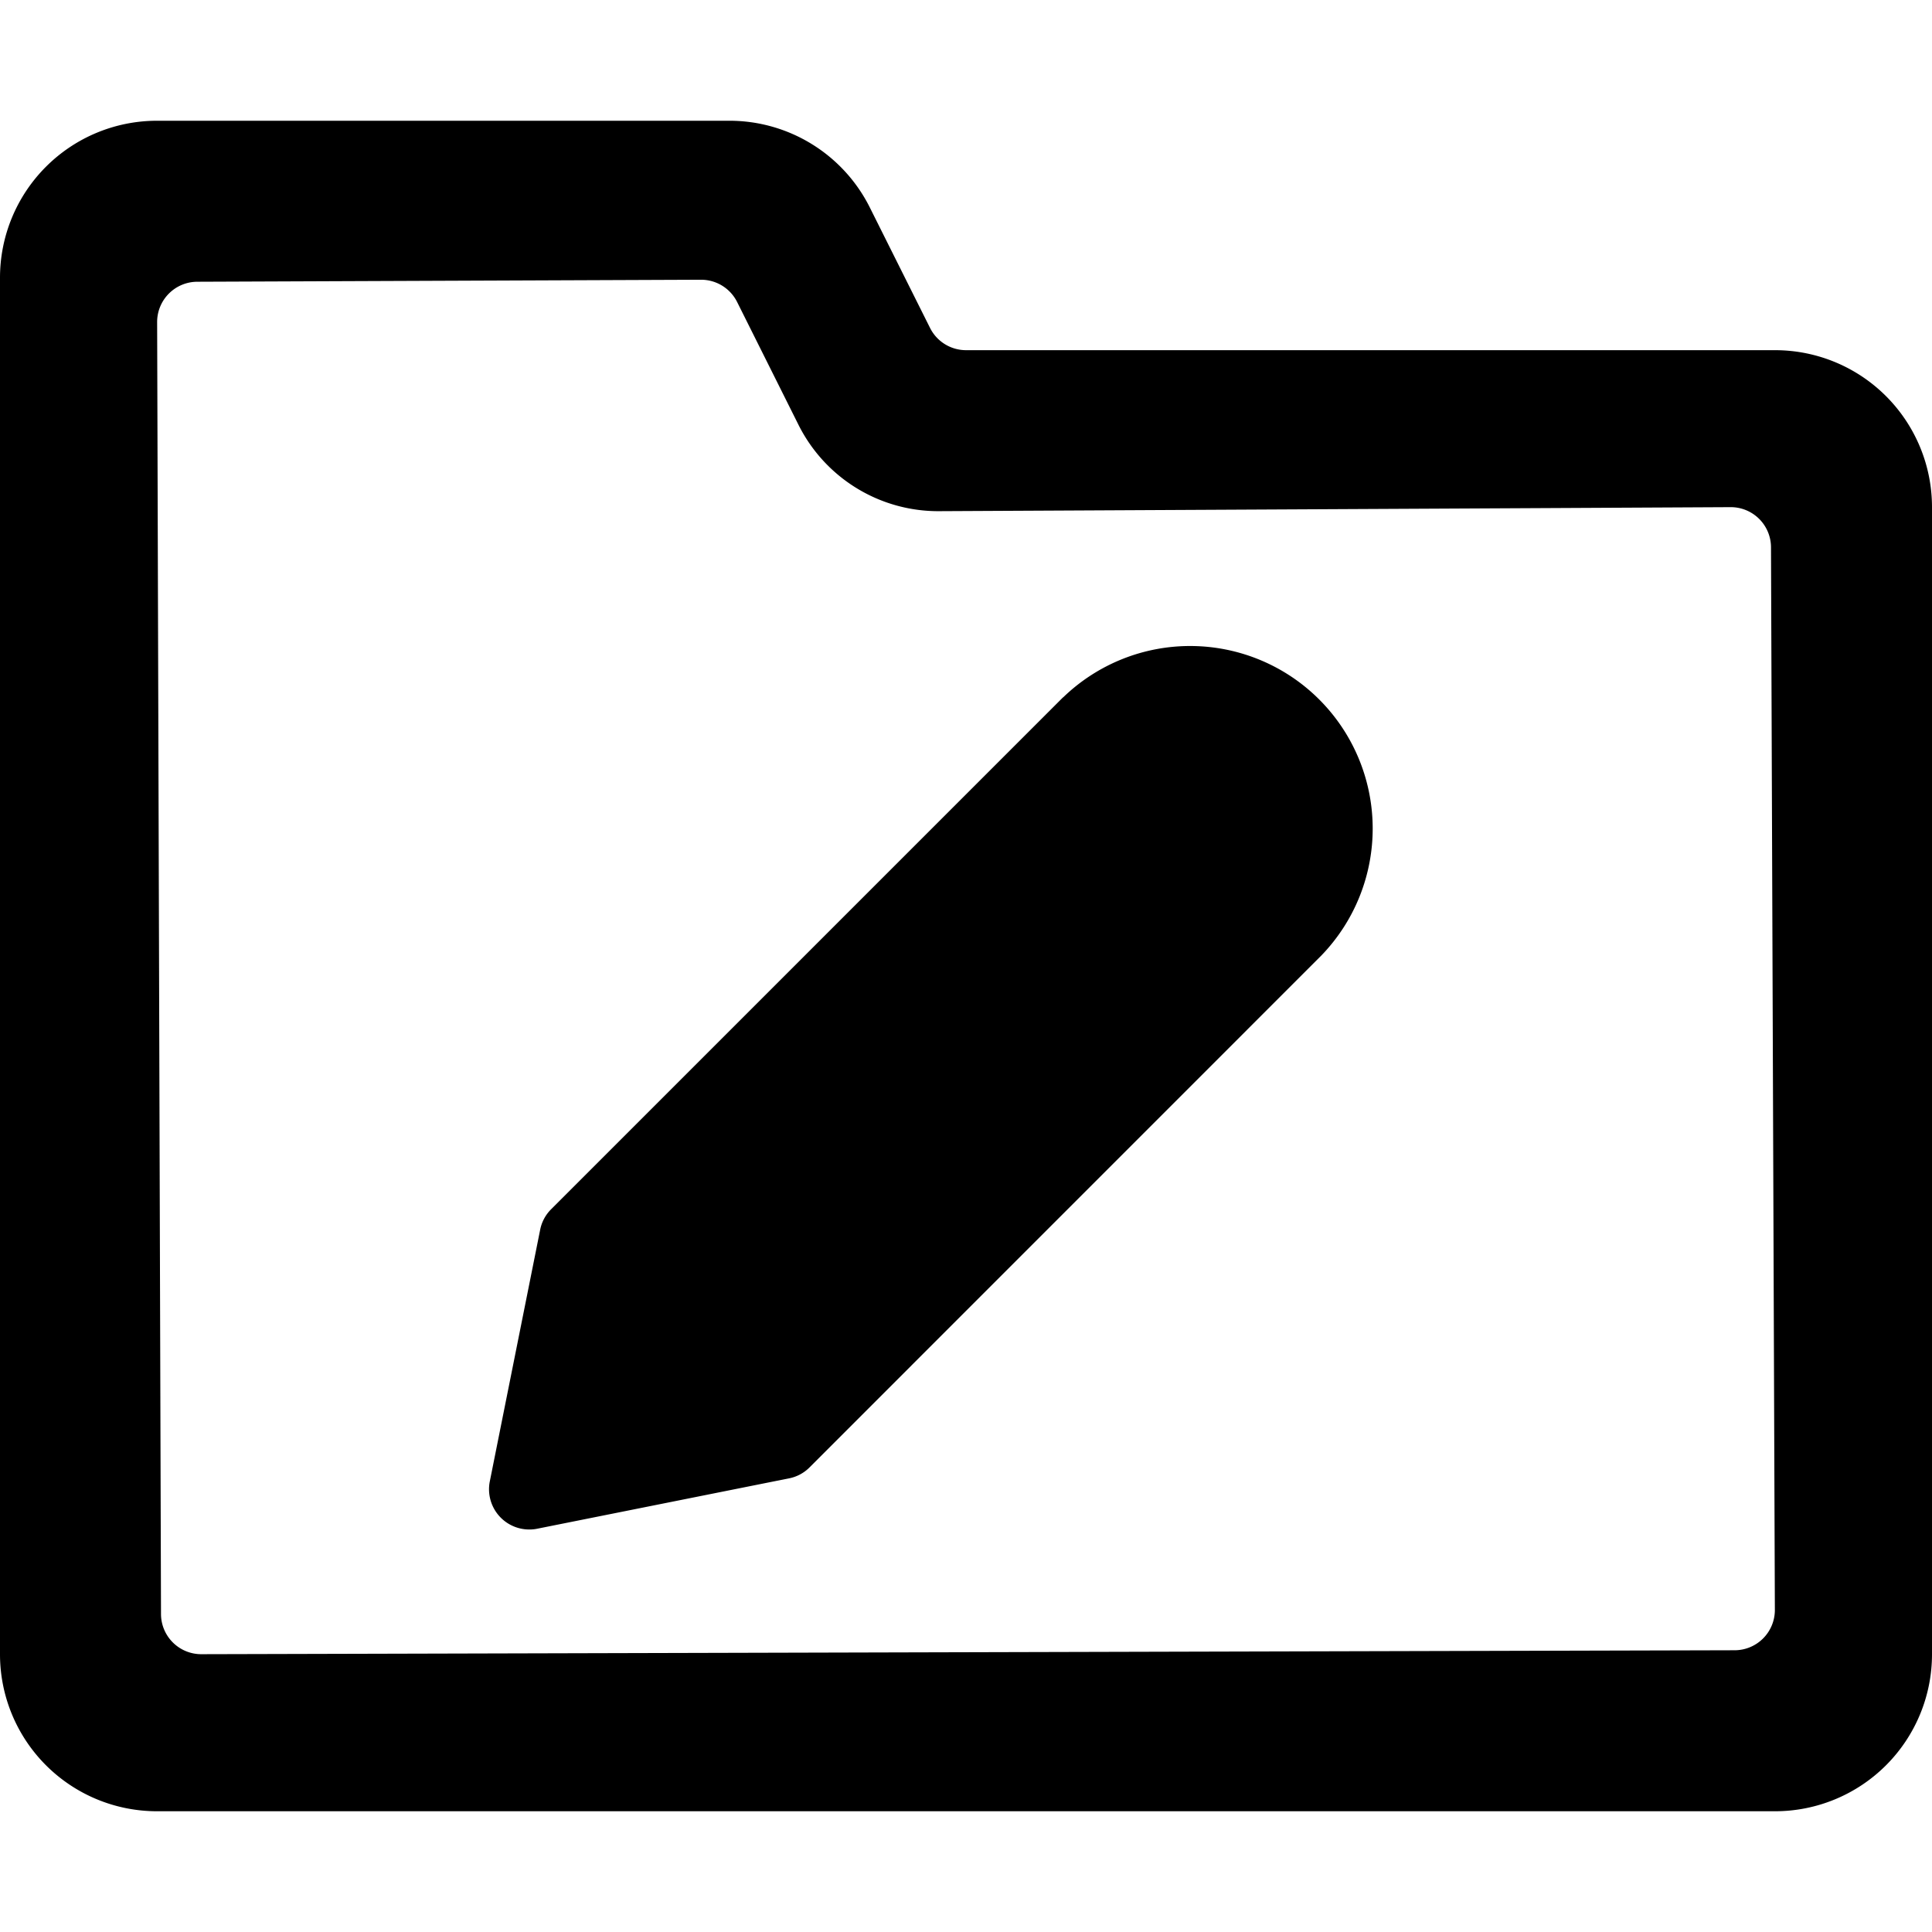 <svg xmlns="http://www.w3.org/2000/svg" viewBox="0 0 24 24"><title>folder-edit-1-alternate</title><path d="M13.205,8.663,6.847,15.021a.494.494,0,0,0-.137.256L6.085,18.4a.5.5,0,0,0,.49.6.466.466,0,0,0,.1-.01L9.8,18.365a.492.492,0,0,0,.256-.136l6.358-6.359a2.268,2.268,0,0,0-3.207-3.207Z"/><path d="M24,6.3a1.95,1.95,0,0,0-1.95-1.95H12a.5.5,0,0,1-.447-.277l-.747-1.494A1.949,1.949,0,0,0,9.061,1.5H1.95A1.95,1.95,0,0,0,0,3.45v17.1A1.95,1.95,0,0,0,1.95,22.5h20.1A1.95,1.95,0,0,0,24,20.55ZM22.048,20a.5.5,0,0,1-.5.5L2.5,20.549a.5.5,0,0,1-.5-.5L1.952,4a.5.5,0,0,1,.5-.5l6.256-.025a.5.5,0,0,1,.449.277l.761,1.523A1.941,1.941,0,0,0,11.66,6.35L21.5,6.3a.5.5,0,0,1,.5.5Z"/></svg>